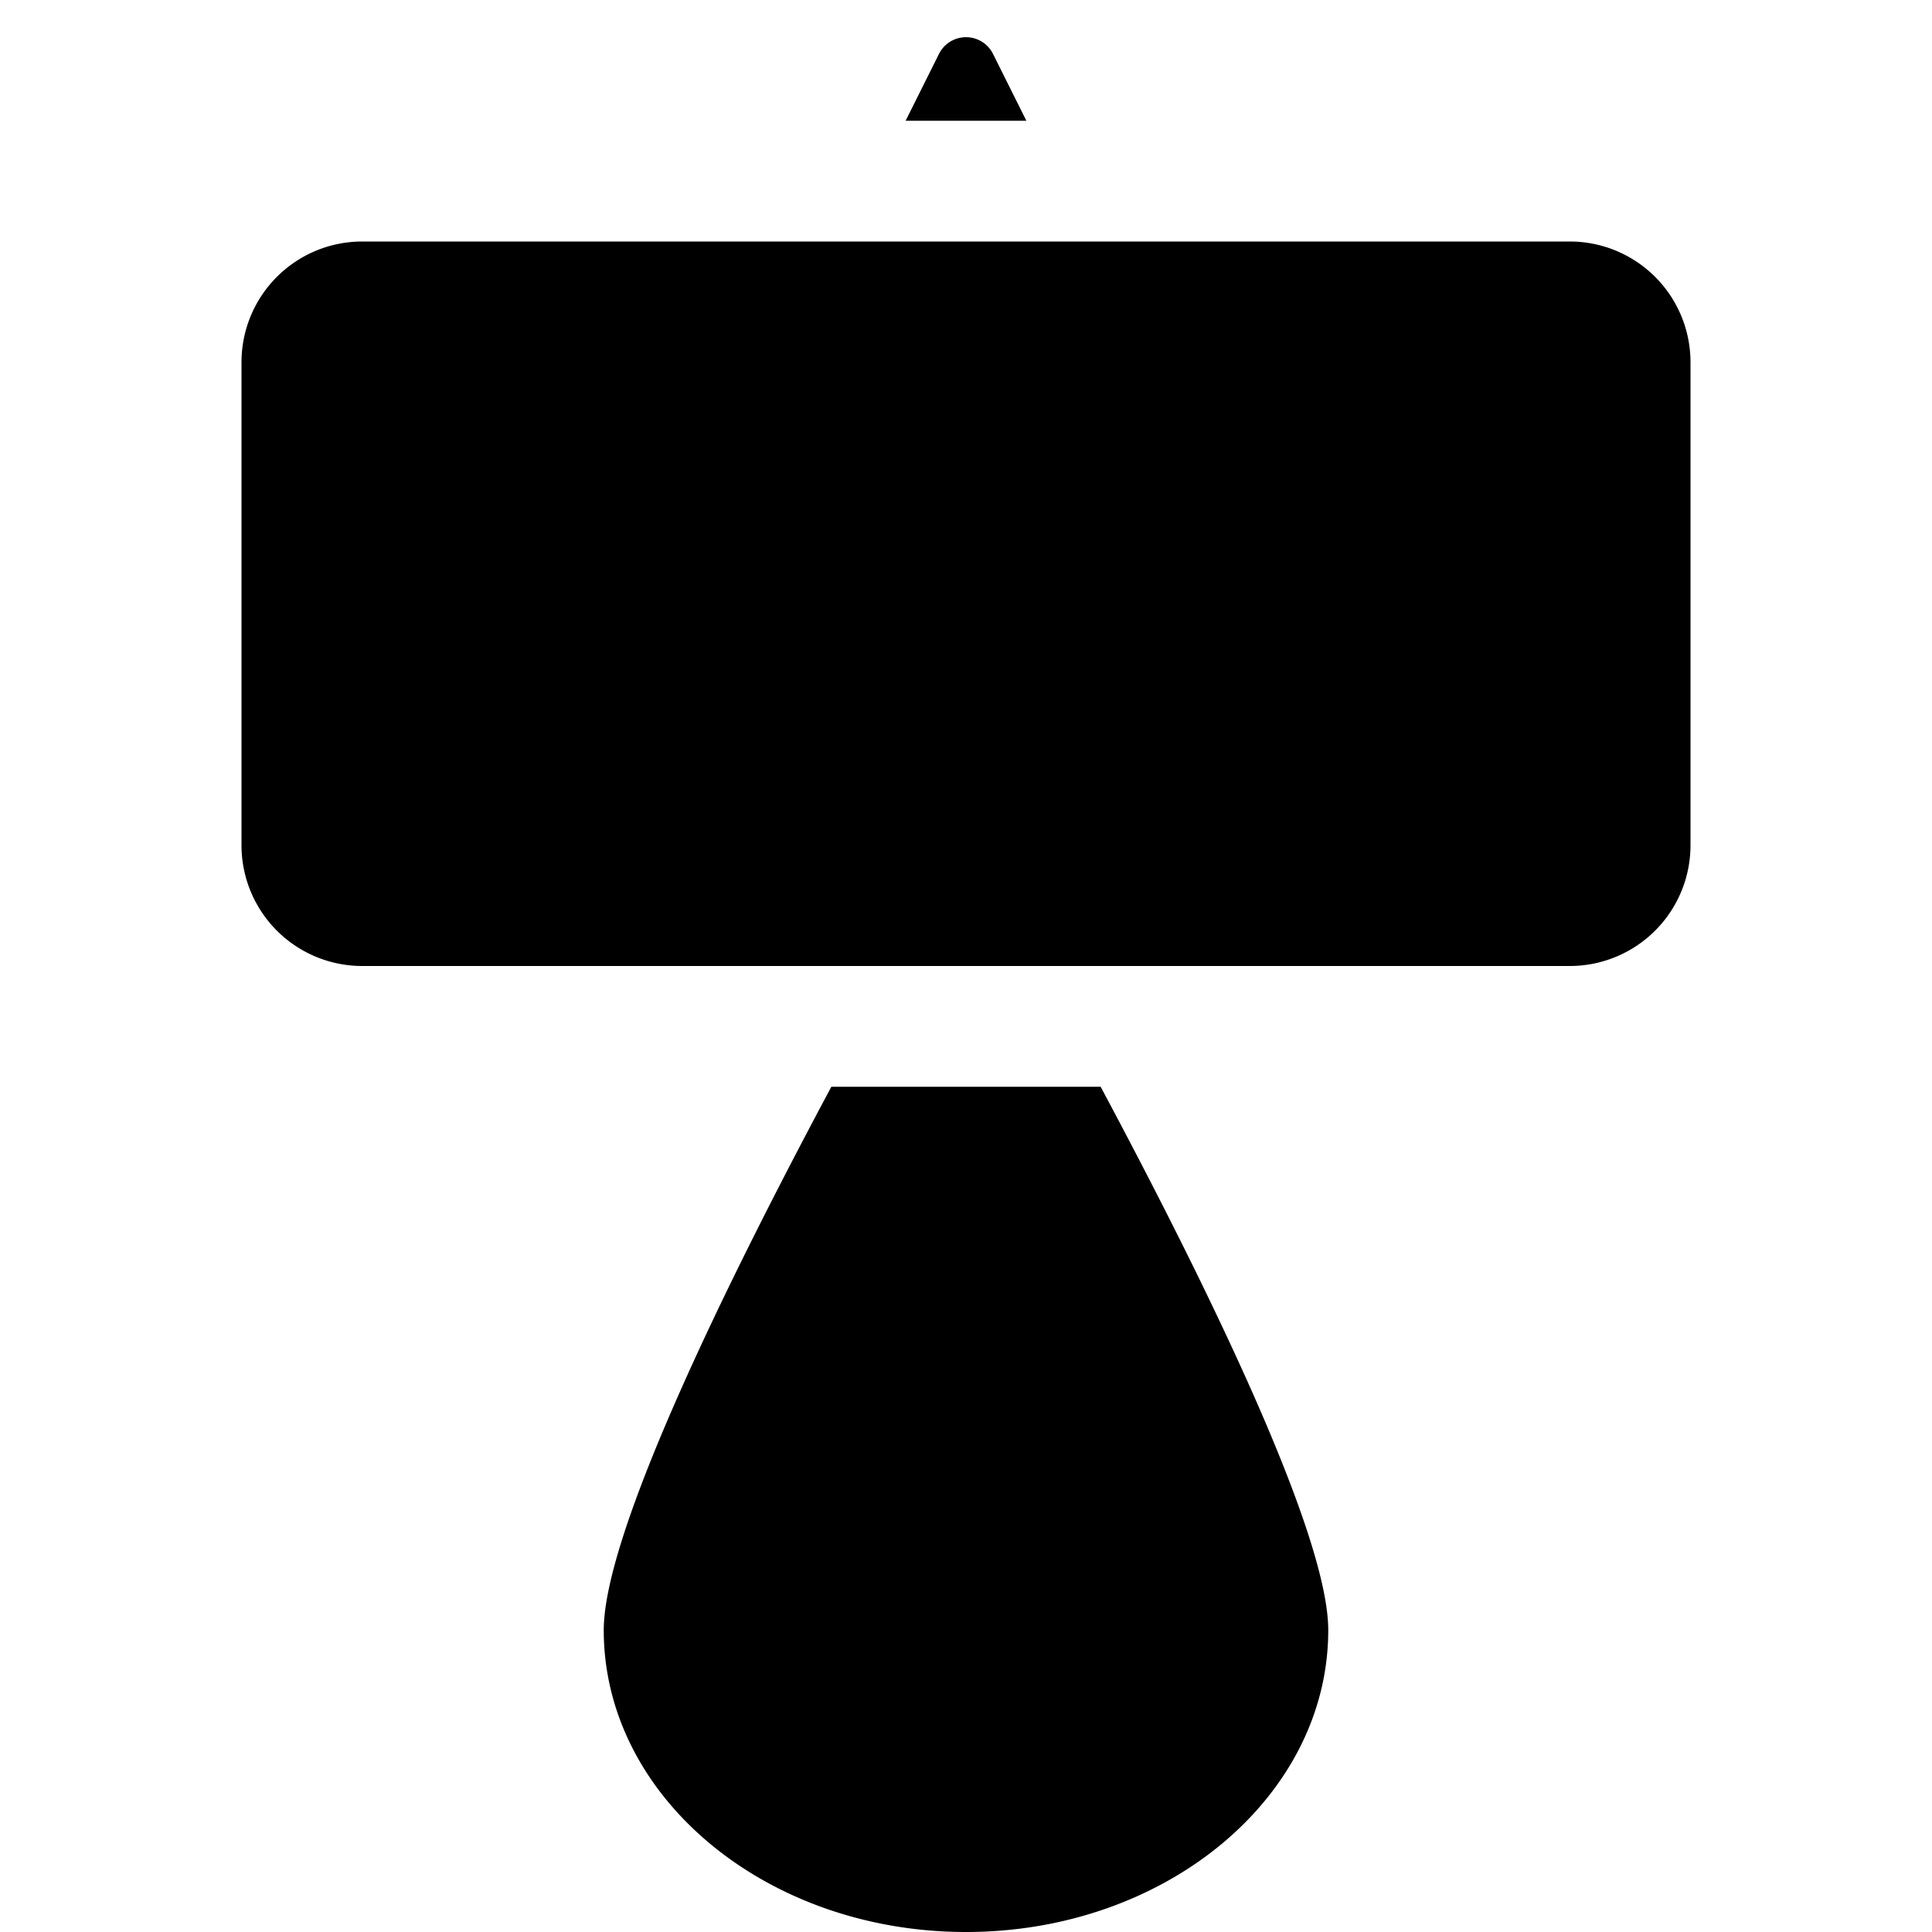 <svg xmlns="http://www.w3.org/2000/svg" viewBox="0 0 16 16"><path d="M2 3a1 1 0 011-1h10a1 1 0 011 1v4a1 1 0 01-1 1H3a1 1 0 01-1-1V3z"/><path fill-rule="evenodd" d="M7.5 1l.276-.553a.25.25 0 01.448 0L8.5 1h-1zm-.615 8h2.23C9.968 10.595 11 12.69 11 13.5c0 1.38-1.343 2.5-3 2.5s-3-1.12-3-2.5c0-.81 1.032-2.905 1.885-4.5z"/></svg>